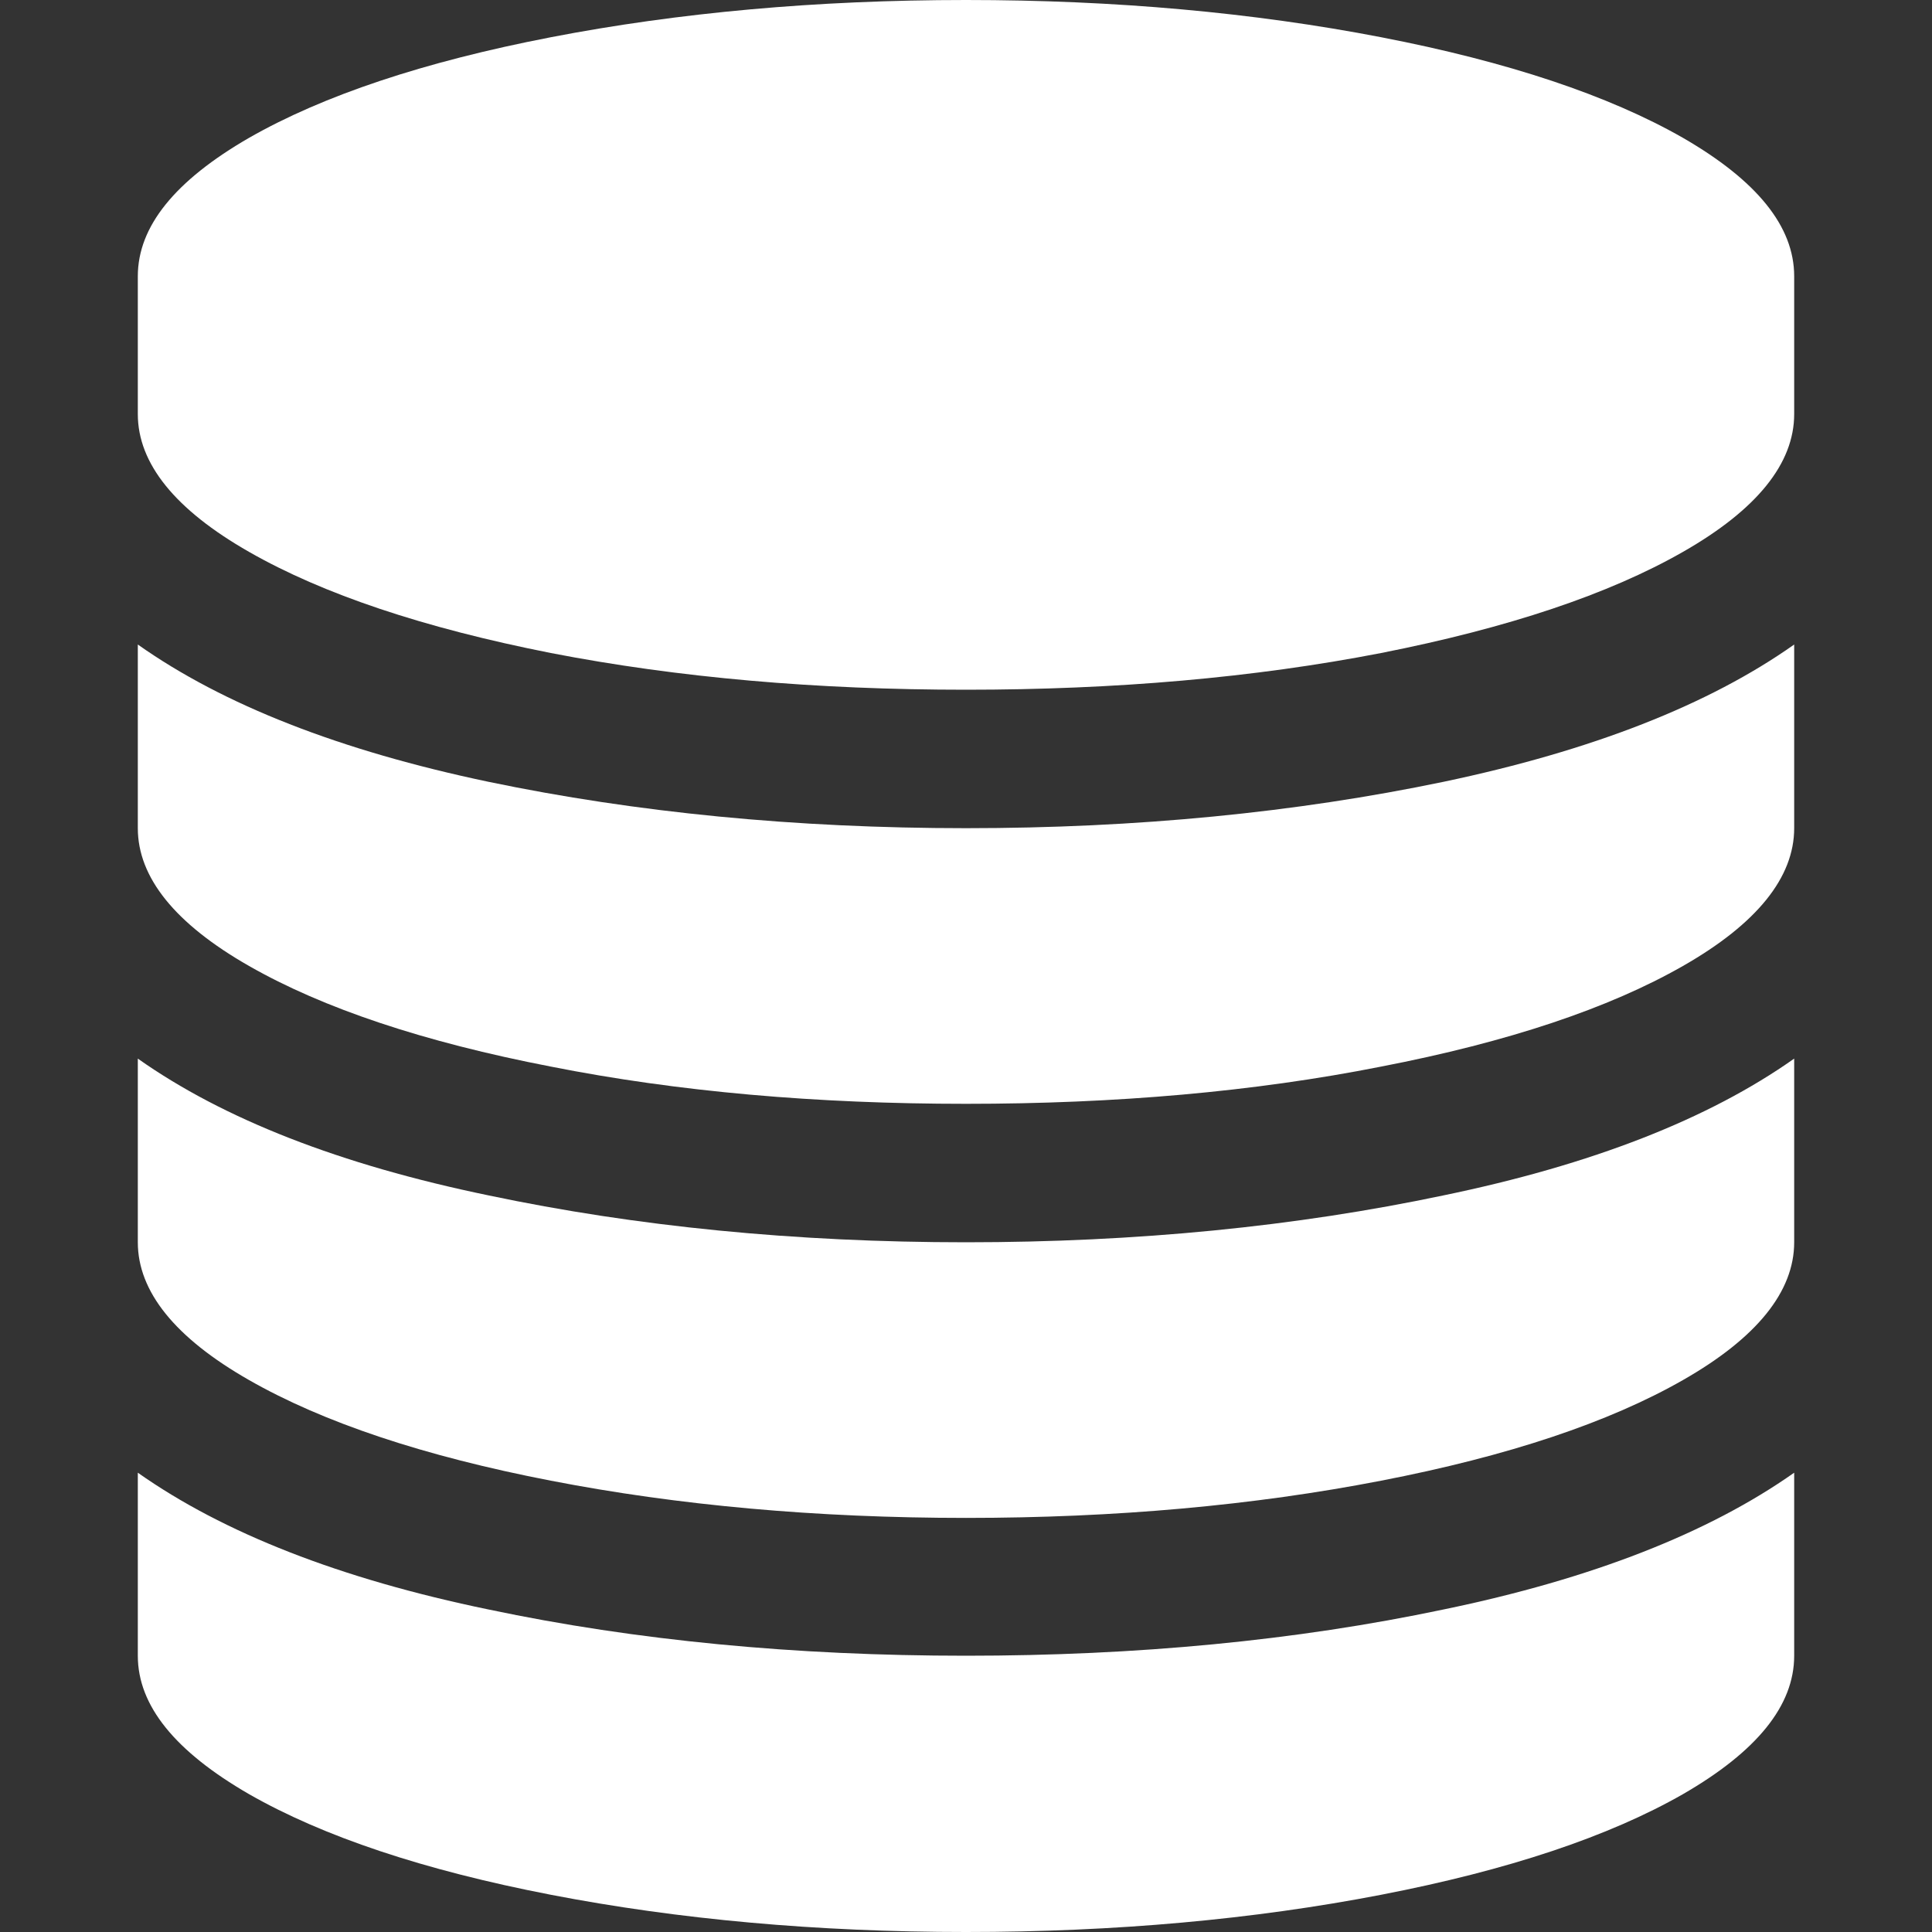 <svg version="1.1" xmlns="http://www.w3.org/2000/svg" xlink="http://www.w3.org/1999/xlink" x="0px" y="0px" width="15px" height="15px" viewBox="0 0 15 15" style="enable-background:new 0 0 15 15;" space="preserve">
    <rect x="0" y="0" width="15" height="15" fill="#333333" stroke="none"/>
    <path d="M7.5,6.43C8.824,6.43,10.059,6.309,11.207,6.07C12.359,5.828,13.266,5.473,13.93,5.004L13.93,6.43C13.93,6.812,13.641,7.172,13.066,7.5C12.492,7.828,11.711,8.09,10.723,8.281C9.734,8.477,8.66,8.57,7.5,8.57C6.34,8.57,5.266,8.477,4.277,8.281C3.289,8.09,2.508,7.828,1.934,7.5C1.359,7.172,1.07,6.812,1.07,6.43L1.07,5.004C1.734,5.473,2.641,5.828,3.793,6.07C4.941,6.309,6.176,6.43,7.5,6.43ZM7.5,12.855C8.824,12.855,10.059,12.738,11.207,12.496C12.359,12.258,13.266,11.902,13.93,11.434L13.93,12.855C13.93,13.242,13.641,13.598,13.066,13.93C12.492,14.258,11.711,14.52,10.723,14.711C9.734,14.902,8.66,15,7.5,15C6.34,15,5.266,14.902,4.277,14.711C3.289,14.52,2.508,14.258,1.934,13.93C1.359,13.598,1.07,13.242,1.07,12.855L1.07,11.434C1.734,11.902,2.641,12.258,3.793,12.496C4.941,12.738,6.176,12.855,7.5,12.855ZM7.5,9.645C8.824,9.645,10.059,9.523,11.207,9.281C12.359,9.043,13.266,8.688,13.93,8.219L13.93,9.645C13.93,10.027,13.641,10.387,13.066,10.715C12.492,11.043,11.711,11.305,10.723,11.496C9.734,11.688,8.66,11.785,7.5,11.785C6.34,11.785,5.266,11.688,4.277,11.496C3.289,11.305,2.508,11.043,1.934,10.715C1.359,10.387,1.07,10.027,1.07,9.645L1.07,8.219C1.734,8.688,2.641,9.043,3.793,9.281C4.941,9.523,6.176,9.645,7.5,9.645ZM7.5,0C8.66,0,9.734,0.098,10.723,0.289C11.711,0.48,12.492,0.742,13.066,1.07C13.641,1.402,13.93,1.758,13.93,2.145L13.93,3.215C13.93,3.598,13.641,3.957,13.066,4.285C12.492,4.613,11.711,4.875,10.723,5.07C9.734,5.262,8.66,5.355,7.5,5.355C6.34,5.355,5.266,5.262,4.277,5.07C3.289,4.875,2.508,4.613,1.934,4.285C1.359,3.957,1.07,3.598,1.07,3.215L1.07,2.145C1.07,1.758,1.359,1.402,1.934,1.07C2.508,0.742,3.289,0.48,4.277,0.289C5.266,0.098,6.34,0,7.5,0ZM7.5,0" fill="#FFFFFF"/>
    </svg>